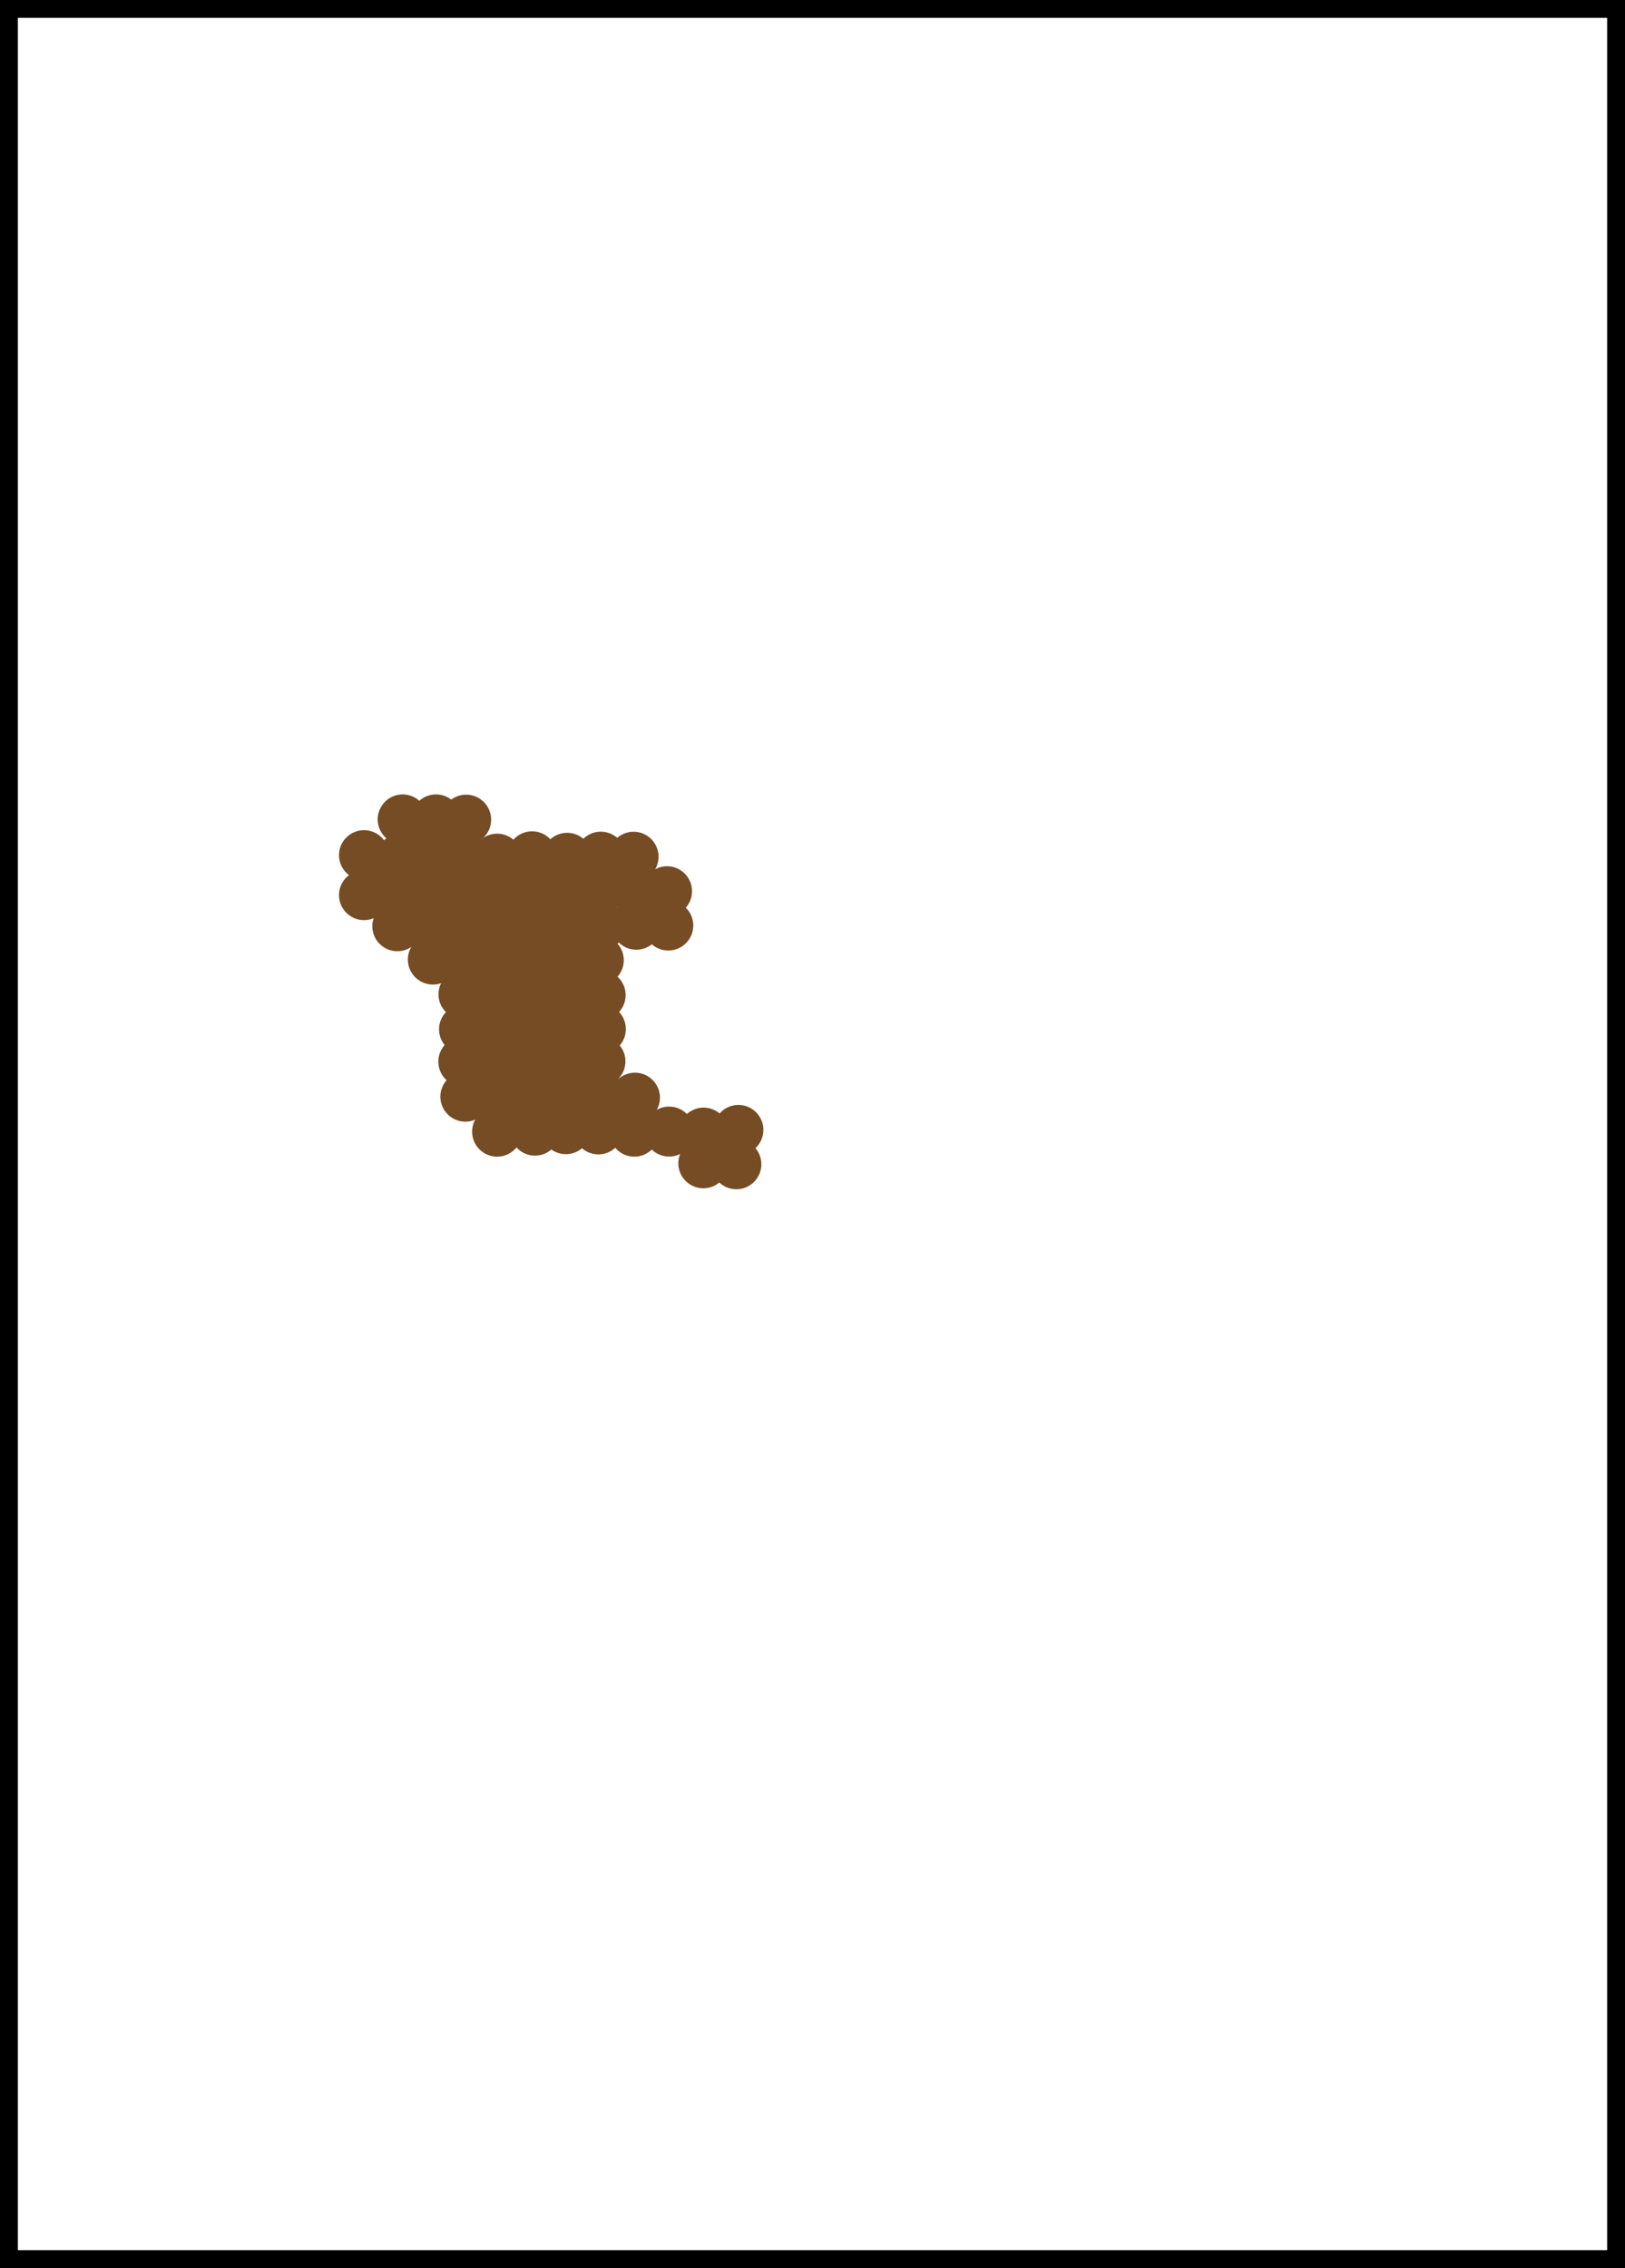 <?xml version="1.0" encoding="UTF-8"?><svg xmlns="http://www.w3.org/2000/svg" viewBox="0 0 455 635"><defs><style>.d{fill:none;stroke:#000;stroke-miterlimit:10;stroke-width:5px;}.e{fill:#754c24;}</style></defs><g id="a"/><g id="b"><g id="c"><g><g><circle class="e" cx="129.93" cy="288.19" r="4.5"/><path class="e" d="M129.93,295.19c-3.86,0-7-3.14-7-7s3.14-7,7-7,7,3.14,7,7-3.14,7-7,7Zm0-9c-1.1,0-2,.9-2,2s.9,2,2,2,2-.9,2-2-.9-2-2-2Z"/></g><g><circle class="e" cx="206.18" cy="325.97" r="4.5"/><path class="e" d="M206.18,332.97c-3.86,0-7-3.14-7-7s3.14-7,7-7,7,3.14,7,7-3.14,7-7,7Zm0-9c-1.1,0-2,.9-2,2s.9,2,2,2,2-.9,2-2-.9-2-2-2Z"/></g><g><circle class="e" cx="196.93" cy="325.7" r="4.5"/><path class="e" d="M196.93,332.7c-3.86,0-7-3.14-7-7s3.14-7,7-7,7,3.14,7,7-3.14,7-7,7Zm0-9c-1.1,0-2,.9-2,2s.9,2,2,2,2-.9,2-2-.9-2-2-2Z"/></g><g><circle class="e" cx="206.75" cy="316.36" r="4.5"/><path class="e" d="M206.75,323.36c-3.86,0-7-3.14-7-7s3.14-7,7-7,7,3.14,7,7-3.14,7-7,7Zm0-9c-1.1,0-2,.9-2,2s.9,2,2,2,2-.9,2-2-.9-2-2-2Z"/></g><g><circle class="e" cx="110.82" cy="249.16" r="4.5"/><path class="e" d="M110.82,256.16c-3.86,0-7-3.14-7-7s3.14-7,7-7,7,3.14,7,7-3.14,7-7,7Zm0-9c-1.1,0-2,.9-2,2s.9,2,2,2,2-.9,2-2-.9-2-2-2Z"/></g><g><circle class="e" cx="129.34" cy="249.72" r="4.5"/><path class="e" d="M129.34,256.72c-3.86,0-7-3.14-7-7s3.14-7,7-7,7,3.14,7,7-3.14,7-7,7Zm0-9c-1.1,0-2,.9-2,2s.9,2,2,2,2-.9,2-2-.9-2-2-2Z"/></g><g><circle class="e" cx="139.39" cy="249.43" r="4.5"/><path class="e" d="M139.39,256.43c-3.86,0-7-3.14-7-7s3.14-7,7-7,7,3.14,7,7-3.14,7-7,7Zm0-9c-1.1,0-2,.9-2,2s.9,2,2,2,2-.9,2-2-.9-2-2-2Z"/></g><g><circle class="e" cx="167.64" cy="249.19" r="4.5"/><path class="e" d="M167.64,256.19c-3.86,0-7-3.14-7-7s3.14-7,7-7,7,3.14,7,7-3.14,7-7,7Zm0-9c-1.1,0-2,.9-2,2s.9,2,2,2,2-.9,2-2-.9-2-2-2Z"/></g><g><circle class="e" cx="178.06" cy="249.4" r="4.5"/><path class="e" d="M178.06,256.4c-3.86,0-7-3.14-7-7s3.14-7,7-7,7,3.14,7,7-3.14,7-7,7Zm0-9c-1.1,0-2,.9-2,2s.9,2,2,2,2-.9,2-2-.9-2-2-2Z"/></g><g><circle class="e" cx="197" cy="317.11" r="4.5"/><path class="e" d="M197,324.11c-3.86,0-7-3.14-7-7s3.14-7,7-7,7,3.14,7,7-3.14,7-7,7Zm0-9c-1.1,0-2,.9-2,2s.9,2,2,2,2-.9,2-2-.9-2-2-2Z"/></g><g><circle class="e" cx="167.54" cy="316.21" r="4.5"/><path class="e" d="M167.54,323.21c-3.86,0-7-3.14-7-7s3.14-7,7-7,7,3.14,7,7-3.14,7-7,7Zm0-9c-1.1,0-2,.9-2,2s.9,2,2,2,2-.9,2-2-.9-2-2-2Z"/></g><g><circle class="e" cx="168.24" cy="288.12" r="4.5"/><path class="e" d="M168.24,295.12c-3.86,0-7-3.14-7-7s3.14-7,7-7,7,3.14,7,7-3.14,7-7,7Zm0-9c-1.1,0-2,.9-2,2s.9,2,2,2,2-.9,2-2-.9-2-2-2Z"/></g><g><circle class="e" cx="158.24" cy="287.56" r="4.5"/><path class="e" d="M158.24,294.56c-3.86,0-7-3.14-7-7s3.14-7,7-7,7,3.14,7,7-3.14,7-7,7Zm0-9c-1.1,0-2,.9-2,2s.9,2,2,2,2-.9,2-2-.9-2-2-2Z"/></g><g><circle class="e" cx="168.12" cy="297.16" r="4.5"/><path class="e" d="M168.12,304.16c-3.86,0-7-3.14-7-7s3.14-7,7-7,7,3.14,7,7-3.14,7-7,7Zm0-9c-1.1,0-2,.9-2,2s.9,2,2,2,2-.9,2-2-.9-2-2-2Z"/></g><g><circle class="e" cx="139.73" cy="287.96" r="4.5"/><path class="e" d="M139.73,294.96c-3.86,0-7-3.14-7-7s3.14-7,7-7,7,3.14,7,7-3.14,7-7,7Zm0-9c-1.1,0-2,.9-2,2s.9,2,2,2,2-.9,2-2-.9-2-2-2Z"/></g><g><circle class="e" cx="139.19" cy="316.85" r="4.5"/><path class="e" d="M139.19,323.85c-3.86,0-7-3.14-7-7s3.14-7,7-7,7,3.14,7,7-3.14,7-7,7Zm0-9c-1.1,0-2,.9-2,2s.9,2,2,2,2-.9,2-2-.9-2-2-2Z"/></g><g><circle class="e" cx="139.41" cy="259.2" r="4.5"/><path class="e" d="M139.41,266.2c-3.86,0-7-3.14-7-7s3.14-7,7-7,7,3.14,7,7-3.14,7-7,7Zm0-9c-1.1,0-2,.9-2,2s.9,2,2,2,2-.9,2-2-.9-2-2-2Z"/></g><g><circle class="e" cx="158.46" cy="259.01" r="4.5"/><path class="e" d="M158.46,266.01c-3.86,0-7-3.14-7-7s3.14-7,7-7,7,3.14,7,7-3.14,7-7,7Zm0-9c-1.1,0-2,.9-2,2s.9,2,2,2,2-.9,2-2-.9-2-2-2Z"/></g><g><circle class="e" cx="168.1" cy="259.18" r="4.5"/><path class="e" d="M168.1,266.18c-3.86,0-7-3.14-7-7s3.14-7,7-7,7,3.14,7,7-3.14,7-7,7Zm0-9c-1.1,0-2,.9-2,2s.9,2,2,2,2-.9,2-2-.9-2-2-2Z"/></g><g><circle class="e" cx="178.16" cy="258.9" r="4.5"/><path class="e" d="M178.16,265.9c-3.86,0-7-3.14-7-7s3.14-7,7-7,7,3.14,7,7-3.14,7-7,7Zm0-9c-1.1,0-2,.9-2,2s.9,2,2,2,2-.9,2-2-.9-2-2-2Z"/></g><g><circle class="e" cx="158.22" cy="297.72" r="4.5"/><path class="e" d="M158.22,304.73c-3.86,0-7-3.14-7-7s3.14-7,7-7,7,3.14,7,7-3.14,7-7,7Zm0-9c-1.1,0-2,.9-2,2s.9,2,2,2,2-.9,2-2-.9-2-2-2Z"/></g><g><circle class="e" cx="139.65" cy="297.18" r="4.5"/><path class="e" d="M139.65,304.18c-3.86,0-7-3.14-7-7s3.14-7,7-7,7,3.14,7,7-3.14,7-7,7Zm0-9c-1.1,0-2,.9-2,2s.9,2,2,2,2-.9,2-2-.9-2-2-2Z"/></g><g><circle class="e" cx="139.36" cy="268.86" r="4.5"/><path class="e" d="M139.36,275.86c-3.86,0-7-3.14-7-7s3.14-7,7-7,7,3.14,7,7-3.14,7-7,7Zm0-9c-1.1,0-2,.9-2,2s.9,2,2,2,2-.9,2-2-.9-2-2-2Z"/></g><g><circle class="e" cx="167.66" cy="268.84" r="4.5"/><path class="e" d="M167.66,275.84c-3.86,0-7-3.14-7-7s3.14-7,7-7,7,3.14,7,7-3.14,7-7,7Zm0-9c-1.1,0-2,.9-2,2s.9,2,2,2,2-.9,2-2-.9-2-2-2Z"/></g><g><circle class="e" cx="119.94" cy="249.72" r="4.5"/><path class="e" d="M119.94,256.72c-3.86,0-7-3.14-7-7s3.14-7,7-7,7,3.14,7,7-3.14,7-7,7Zm0-9c-1.1,0-2,.9-2,2s.9,2,2,2,2-.9,2-2-.9-2-2-2Z"/></g><g><circle class="e" cx="148.76" cy="249.73" r="4.5"/><path class="e" d="M148.76,256.73c-3.86,0-7-3.14-7-7s3.14-7,7-7,7,3.14,7,7-3.14,7-7,7Zm0-9c-1.1,0-2,.9-2,2s.9,2,2,2,2-.9,2-2-.9-2-2-2Z"/></g><g><circle class="e" cx="158.42" cy="249.78" r="4.5"/><path class="e" d="M158.42,256.78c-3.86,0-7-3.14-7-7s3.14-7,7-7,7,3.14,7,7-3.14,7-7,7Zm0-9c-1.1,0-2,.9-2,2s.9,2,2,2,2-.9,2-2-.9-2-2-2Z"/></g><g><circle class="e" cx="129.97" cy="268.83" r="4.5"/><path class="e" d="M129.97,275.83c-3.86,0-7-3.14-7-7s3.14-7,7-7,7,3.14,7,7-3.14,7-7,7Zm0-9c-1.1,0-2,.9-2,2s.9,2,2,2,2-.9,2-2-.9-2-2-2Z"/></g><g><circle class="e" cx="149.28" cy="268.92" r="4.5"/><path class="e" d="M149.28,275.92c-3.86,0-7-3.14-7-7s3.14-7,7-7,7,3.14,7,7-3.14,7-7,7Zm0-9c-1.1,0-2,.9-2,2s.9,2,2,2,2-.9,2-2-.9-2-2-2Z"/></g><g><circle class="e" cx="158.73" cy="268.97" r="4.5"/><path class="e" d="M158.73,275.97c-3.86,0-7-3.14-7-7s3.14-7,7-7,7,3.14,7,7-3.14,7-7,7Zm0-9c-1.1,0-2,.9-2,2s.9,2,2,2,2-.9,2-2-.9-2-2-2Z"/></g><g><circle class="e" cx="129.77" cy="278.4" r="4.5"/><path class="e" d="M129.77,285.4c-3.86,0-7-3.14-7-7s3.14-7,7-7,7,3.14,7,7-3.14,7-7,7Zm0-9c-1.1,0-2,.9-2,2s.9,2,2,2,2-.9,2-2-.9-2-2-2Z"/></g><g><circle class="e" cx="148.85" cy="278.3" r="4.5"/><path class="e" d="M148.85,285.3c-3.86,0-7-3.14-7-7s3.14-7,7-7,7,3.14,7,7-3.14,7-7,7Zm0-9c-1.1,0-2,.9-2,2s.9,2,2,2,2-.9,2-2-.9-2-2-2Z"/></g><g><circle class="e" cx="129.73" cy="297.24" r="4.5"/><path class="e" d="M129.73,304.24c-3.86,0-7-3.14-7-7s3.14-7,7-7,7,3.14,7,7-3.14,7-7,7Zm0-9c-1.1,0-2,.9-2,2s.9,2,2,2,2-.9,2-2-.9-2-2-2Z"/></g><g><circle class="e" cx="149.22" cy="297.33" r="4.5"/><path class="e" d="M149.22,304.33c-3.86,0-7-3.14-7-7s3.14-7,7-7,7,3.14,7,7-3.14,7-7,7Zm0-9c-1.1,0-2,.9-2,2s.9,2,2,2,2-.9,2-2-.9-2-2-2Z"/></g><g><circle class="e" cx="148.92" cy="307.31" r="4.5"/><path class="e" d="M148.92,314.31c-3.86,0-7-3.14-7-7s3.14-7,7-7,7,3.14,7,7-3.14,7-7,7Zm0-9c-1.1,0-2,.9-2,2s.9,2,2,2,2-.9,2-2-.9-2-2-2Z"/></g><g><circle class="e" cx="158.78" cy="306.96" r="4.5"/><path class="e" d="M158.78,313.96c-3.86,0-7-3.14-7-7s3.14-7,7-7,7,3.14,7,7-3.14,7-7,7Zm0-9c-1.1,0-2,.9-2,2s.9,2,2,2,2-.9,2-2-.9-2-2-2Z"/></g><g><circle class="e" cx="168.28" cy="306.93" r="4.5"/><path class="e" d="M168.28,313.93c-3.86,0-7-3.14-7-7s3.14-7,7-7,7,3.14,7,7-3.14,7-7,7Zm0-9c-1.1,0-2,.9-2,2s.9,2,2,2,2-.9,2-2-.9-2-2-2Z"/></g><g><circle class="e" cx="177.8" cy="307.33" r="4.5"/><path class="e" d="M177.79,314.33c-3.86,0-7-3.14-7-7s3.14-7,7-7,7,3.14,7,7-3.14,7-7,7Zm0-9c-1.1,0-2,.9-2,2s.9,2,2,2,2-.9,2-2-.9-2-2-2Z"/></g><g><circle class="e" cx="158.44" cy="316.15" r="4.5"/><path class="e" d="M158.44,323.15c-3.86,0-7-3.14-7-7s3.14-7,7-7,7,3.14,7,7-3.14,7-7,7Zm0-9c-1.1,0-2,.9-2,2s.9,2,2,2,2-.9,2-2-.9-2-2-2Z"/></g><g><circle class="e" cx="177.61" cy="316.85" r="4.5"/><path class="e" d="M177.61,323.85c-3.86,0-7-3.14-7-7s3.14-7,7-7,7,3.14,7,7-3.14,7-7,7Zm0-9c-1.1,0-2,.9-2,2s.9,2,2,2,2-.9,2-2-.9-2-2-2Z"/></g><g><circle class="e" cx="139.58" cy="307.01" r="4.5"/><path class="e" d="M139.58,314.01c-3.86,0-7-3.14-7-7s3.14-7,7-7,7,3.14,7,7-3.14,7-7,7Zm0-9c-1.1,0-2,.9-2,2s.9,2,2,2,2-.9,2-2-.9-2-2-2Z"/></g><g><circle class="e" cx="129.69" cy="259.14" r="4.5"/><path class="e" d="M129.69,266.14c-3.86,0-7-3.14-7-7s3.14-7,7-7,7,3.14,7,7-3.14,7-7,7Zm0-9c-1.1,0-2,.9-2,2s.9,2,2,2,2-.9,2-2-.9-2-2-2Z"/></g><g><circle class="e" cx="148.9" cy="259.07" r="4.5"/><path class="e" d="M148.9,266.07c-3.86,0-7-3.14-7-7s3.14-7,7-7,7,3.14,7,7-3.14,7-7,7Zm0-9c-1.1,0-2,.9-2,2s.9,2,2,2,2-.9,2-2-.9-2-2-2Z"/></g><g><circle class="e" cx="148.94" cy="287.8" r="4.5"/><path class="e" d="M148.94,294.8c-3.86,0-7-3.14-7-7s3.14-7,7-7,7,3.14,7,7-3.14,7-7,7Zm0-9c-1.1,0-2,.9-2,2s.9,2,2,2,2-.9,2-2-.9-2-2-2Z"/></g><g><circle class="e" cx="158.68" cy="278.74" r="4.5"/><path class="e" d="M158.68,285.74c-3.86,0-7-3.14-7-7s3.14-7,7-7,7,3.14,7,7-3.14,7-7,7Zm0-9c-1.1,0-2,.9-2,2s.9,2,2,2,2-.9,2-2-.9-2-2-2Z"/></g><g><circle class="e" cx="139.2" cy="240.41" r="4.5"/><path class="e" d="M139.2,247.41c-3.86,0-7-3.14-7-7s3.14-7,7-7,7,3.14,7,7-3.14,7-7,7Zm0-9c-1.1,0-2,.9-2,2s.9,2,2,2,2-.9,2-2-.9-2-2-2Z"/></g><g><circle class="e" cx="129.54" cy="239.99" r="4.5"/><path class="e" d="M129.54,246.98c-3.86,0-7-3.14-7-7s3.14-7,7-7,7,3.14,7,7-3.14,7-7,7Zm0-9c-1.1,0-2,.9-2,2s.9,2,2,2,2-.9,2-2-.9-2-2-2Z"/></g><g><circle class="e" cx="122.08" cy="229.42" r="4.5"/><path class="e" d="M122.08,236.42c-3.86,0-7-3.14-7-7s3.14-7,7-7,7,3.14,7,7-3.14,7-7,7Zm0-9c-1.1,0-2,.9-2,2s.9,2,2,2,2-.9,2-2-.9-2-2-2Z"/></g><g><circle class="e" cx="112.75" cy="229.42" r="4.5"/><path class="e" d="M112.75,236.42c-3.86,0-7-3.14-7-7s3.14-7,7-7,7,3.14,7,7-3.14,7-7,7Zm0-9c-1.1,0-2,.9-2,2s.9,2,2,2,2-.9,2-2-.9-2-2-2Z"/></g><g><circle class="e" cx="112.75" cy="239.99" r="4.5"/><path class="e" d="M112.75,246.98c-3.86,0-7-3.14-7-7s3.14-7,7-7,7,3.14,7,7-3.14,7-7,7Zm0-9c-1.1,0-2,.9-2,2s.9,2,2,2,2-.9,2-2-.9-2-2-2Z"/></g><g><circle class="e" cx="120.96" cy="239.95" r="4.5"/><path class="e" d="M120.96,246.95c-3.86,0-7-3.14-7-7s3.14-7,7-7,7,3.14,7,7-3.14,7-7,7Zm0-9c-1.1,0-2,.9-2,2s.9,2,2,2,2-.9,2-2-.9-2-2-2Z"/></g><g><circle class="e" cx="187.35" cy="316.82" r="4.5"/><path class="e" d="M187.35,323.82c-3.86,0-7-3.14-7-7s3.14-7,7-7,7,3.14,7,7-3.14,7-7,7Zm0-9c-1.1,0-2,.9-2,2s.9,2,2,2,2-.9,2-2-.9-2-2-2Z"/></g><g><circle class="e" cx="186.77" cy="249.53" r="4.5"/><path class="e" d="M186.77,256.53c-3.86,0-7-3.14-7-7s3.14-7,7-7,7,3.14,7,7-3.14,7-7,7Zm0-9c-1.1,0-2,.9-2,2s.9,2,2,2,2-.9,2-2-.9-2-2-2Z"/></g><g><circle class="e" cx="168.18" cy="278.62" r="4.5"/><path class="e" d="M168.18,285.62c-3.86,0-7-3.14-7-7s3.14-7,7-7,7,3.14,7,7-3.14,7-7,7Zm0-9c-1.1,0-2,.9-2,2s.9,2,2,2,2-.9,2-2-.9-2-2-2Z"/></g><g><circle class="e" cx="139.16" cy="278.49" r="4.5"/><path class="e" d="M139.16,285.49c-3.86,0-7-3.14-7-7s3.14-7,7-7,7,3.14,7,7-3.14,7-7,7Zm0-9c-1.1,0-2,.9-2,2s.9,2,2,2,2-.9,2-2-.9-2-2-2Z"/></g><g><circle class="e" cx="187.12" cy="259.13" r="4.5"/><path class="e" d="M187.12,266.13c-3.86,0-7-3.14-7-7s3.14-7,7-7,7,3.14,7,7-3.14,7-7,7Zm0-9c-1.1,0-2,.9-2,2s.9,2,2,2,2-.9,2-2-.9-2-2-2Z"/></g><g><circle class="e" cx="177.4" cy="239.87" r="4.5"/><path class="e" d="M177.4,246.87c-3.86,0-7-3.14-7-7s3.14-7,7-7,7,3.14,7,7-3.14,7-7,7Zm0-9c-1.1,0-2,.9-2,2s.9,2,2,2,2-.9,2-2-.9-2-2-2Z"/></g><g><circle class="e" cx="168.22" cy="239.85" r="4.5"/><path class="e" d="M168.22,246.85c-3.86,0-7-3.14-7-7s3.14-7,7-7,7,3.14,7,7-3.14,7-7,7Zm0-9c-1.1,0-2,.9-2,2s.9,2,2,2,2-.9,2-2-.9-2-2-2Z"/></g><g><circle class="e" cx="158.8" cy="240.17" r="4.5"/><path class="e" d="M158.8,247.17c-3.86,0-7-3.14-7-7s3.14-7,7-7,7,3.14,7,7-3.14,7-7,7Zm0-9c-1.1,0-2,.9-2,2s.9,2,2,2,2-.9,2-2-.9-2-2-2Z"/></g><g><circle class="e" cx="149.79" cy="316.56" r="4.5"/><path class="e" d="M149.79,323.56c-3.86,0-7-3.14-7-7s3.14-7,7-7,7,3.14,7,7-3.14,7-7,7Zm0-9c-1.1,0-2,.9-2,2s.9,2,2,2,2-.9,2-2-.9-2-2-2Z"/></g><g><circle class="e" cx="119.95" cy="259.33" r="4.5"/><path class="e" d="M119.95,266.33c-3.86,0-7-3.14-7-7s3.14-7,7-7,7,3.14,7,7-3.14,7-7,7Zm0-9c-1.1,0-2,.9-2,2s.9,2,2,2,2-.9,2-2-.9-2-2-2Z"/></g><g><circle class="e" cx="111.25" cy="259.33" r="4.5"/><path class="e" d="M111.25,266.33c-3.86,0-7-3.14-7-7s3.14-7,7-7,7,3.14,7,7-3.14,7-7,7Zm0-9c-1.1,0-2,.9-2,2s.9,2,2,2,2-.9,2-2-.9-2-2-2Z"/></g><g><circle class="e" cx="121.2" cy="268.66" r="4.5"/><path class="e" d="M121.2,275.66c-3.86,0-7-3.14-7-7s3.14-7,7-7,7,3.14,7,7-3.14,7-7,7Zm0-9c-1.1,0-2,.9-2,2s.9,2,2,2,2-.9,2-2-.9-2-2-2Z"/></g><g><circle class="e" cx="101.92" cy="250.62" r="4.5"/><path class="e" d="M101.92,257.62c-3.86,0-7-3.14-7-7s3.14-7,7-7,7,3.14,7,7-3.14,7-7,7Zm0-9c-1.1,0-2,.9-2,2s.9,2,2,2,2-.9,2-2-.9-2-2-2Z"/></g><g><circle class="e" cx="101.92" cy="239.43" r="4.5"/><path class="e" d="M101.92,246.43c-3.86,0-7-3.14-7-7s3.14-7,7-7,7,3.14,7,7-3.14,7-7,7Zm0-9c-1.1,0-2,.9-2,2s.9,2,2,2,2-.9,2-2-.9-2-2-2Z"/></g><g><circle class="e" cx="130.52" cy="229.49" r="4.5"/><path class="e" d="M130.52,236.49c-3.86,0-7-3.14-7-7s3.14-7,7-7,7,3.14,7,7-3.14,7-7,7Zm0-9c-1.1,0-2,.9-2,2s.9,2,2,2,2-.9,2-2-.9-2-2-2Z"/></g><g><circle class="e" cx="130.3" cy="307.05" r="4.5"/><path class="e" d="M130.3,314.05c-3.86,0-7-3.14-7-7s3.14-7,7-7,7,3.14,7,7-3.14,7-7,7Zm0-9c-1.1,0-2,.9-2,2s.9,2,2,2,2-.9,2-2-.9-2-2-2Z"/></g><g><circle class="e" cx="148.98" cy="239.75" r="4.5"/><path class="e" d="M148.98,246.75c-3.86,0-7-3.14-7-7s3.14-7,7-7,7,3.14,7,7-3.14,7-7,7Zm0-9c-1.1,0-2,.9-2,2s.9,2,2,2,2-.9,2-2-.9-2-2-2Z"/></g></g><rect class="d" x="2.5" y="2.5" width="450" height="630"/></g></g></svg>